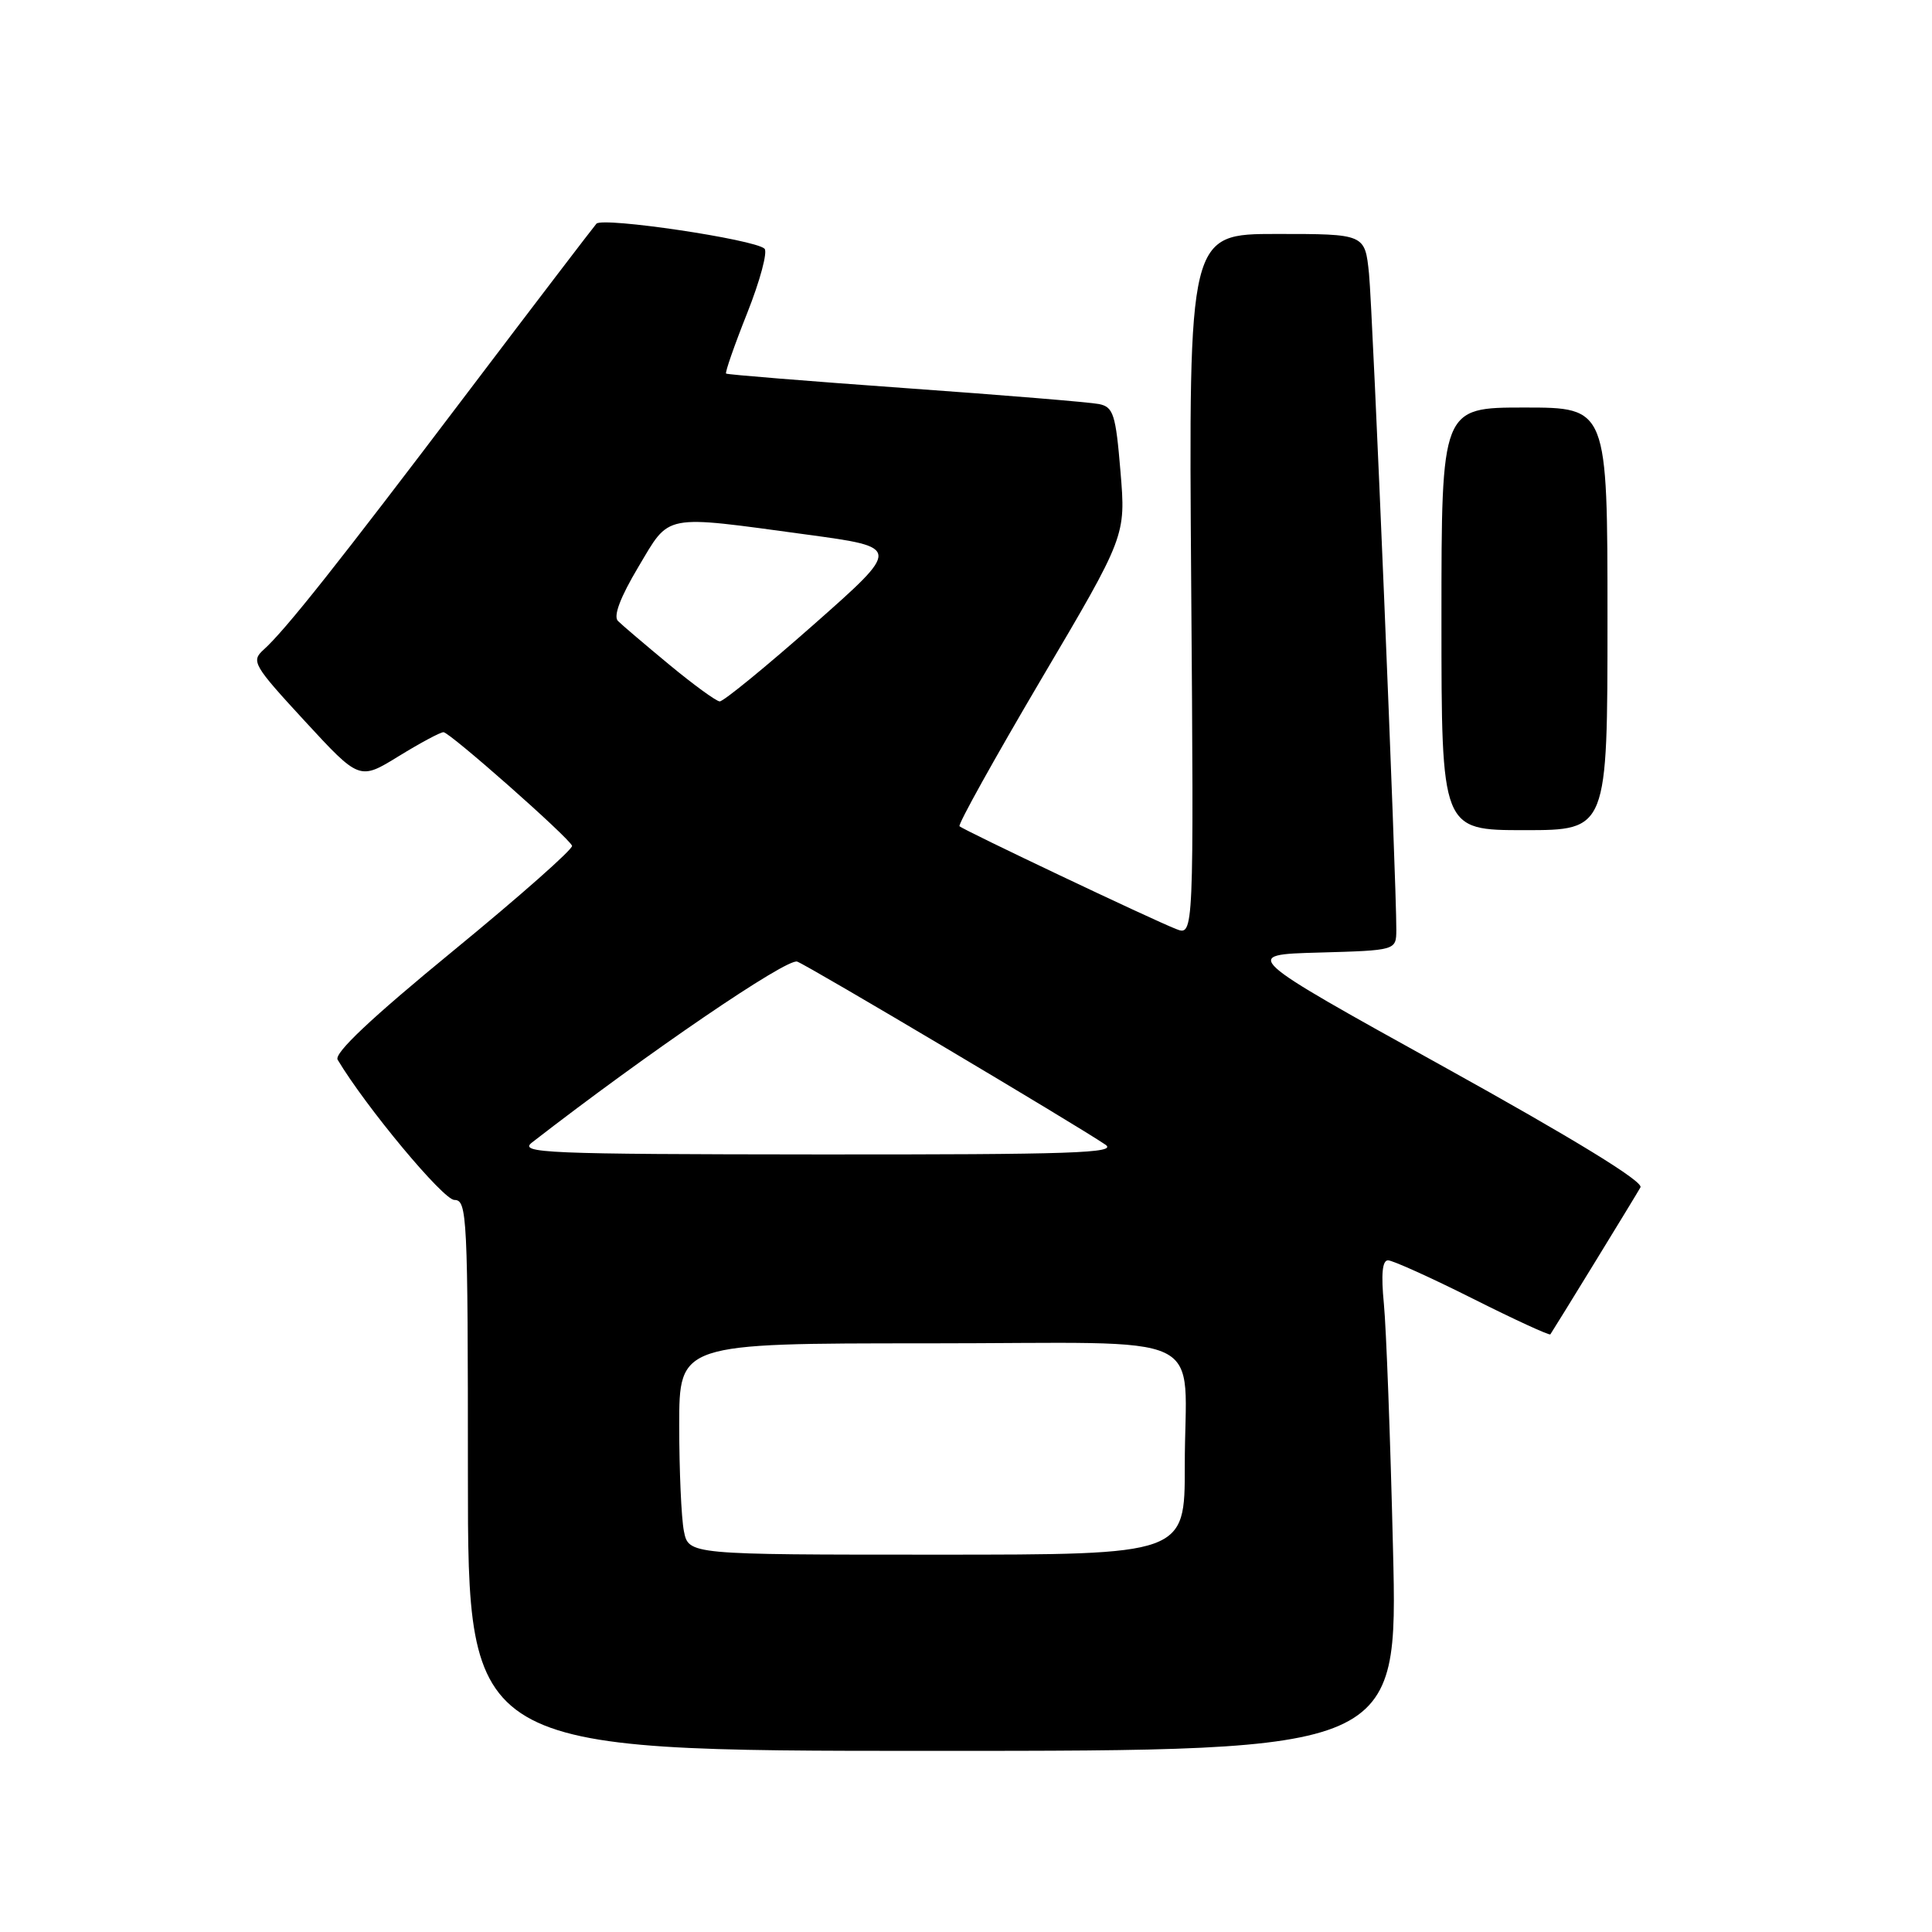 <?xml version="1.0" encoding="UTF-8" standalone="no"?>
<!DOCTYPE svg PUBLIC "-//W3C//DTD SVG 1.1//EN" "http://www.w3.org/Graphics/SVG/1.1/DTD/svg11.dtd" >
<svg xmlns="http://www.w3.org/2000/svg" xmlns:xlink="http://www.w3.org/1999/xlink" version="1.1" viewBox="0 0 256 256">
 <g >
 <path fill="currentColor"
d=" M 184.58 205.25 C 184.23 190.54 183.68 175.91 183.37 172.75 C 182.99 168.84 183.16 167.00 183.92 167.00 C 184.53 167.00 189.58 169.28 195.12 172.06 C 200.67 174.85 205.31 176.98 205.43 176.81 C 205.95 176.05 216.79 158.38 217.37 157.33 C 217.79 156.57 208.62 150.95 191.27 141.33 C 164.51 126.50 164.51 126.50 174.76 126.22 C 185.00 125.93 185.00 125.93 185.02 123.22 C 185.05 117.00 181.89 41.08 181.40 36.25 C 180.86 31.00 180.86 31.00 169.18 31.00 C 157.50 31.00 157.50 31.00 157.84 77.51 C 158.19 124.02 158.19 124.02 155.84 123.10 C 152.62 121.84 127.66 109.99 127.14 109.48 C 126.91 109.25 131.78 100.50 137.95 90.03 C 149.18 71.01 149.18 71.01 148.47 62.49 C 147.84 54.89 147.53 53.93 145.63 53.54 C 144.46 53.30 132.93 52.35 120.00 51.43 C 107.07 50.50 96.37 49.64 96.21 49.50 C 96.05 49.37 97.31 45.75 99.01 41.48 C 100.71 37.20 101.74 33.36 101.30 32.95 C 99.97 31.71 79.87 28.73 79.03 29.64 C 78.61 30.12 70.93 40.17 61.97 52.00 C 44.68 74.83 37.80 83.51 34.92 86.10 C 33.25 87.61 33.56 88.14 40.39 95.55 C 47.63 103.40 47.63 103.40 52.83 100.20 C 55.69 98.44 58.36 97.01 58.77 97.02 C 59.61 97.05 75.35 110.94 75.80 112.07 C 75.97 112.48 68.88 118.75 60.05 125.99 C 49.17 134.91 44.23 139.57 44.74 140.42 C 48.49 146.69 58.74 159.00 60.21 159.00 C 61.90 159.00 62.00 161.06 62.00 195.50 C 62.00 232.00 62.00 232.00 123.61 232.00 C 185.23 232.00 185.23 232.00 184.58 205.25 Z  M 213.00 82.00 C 213.00 54.00 213.00 54.00 202.00 54.00 C 191.00 54.00 191.00 54.00 191.00 82.00 C 191.00 110.00 191.00 110.00 202.00 110.00 C 213.00 110.00 213.00 110.00 213.00 82.00 Z  M 90.62 202.88 C 90.28 201.16 90.00 194.86 90.00 188.88 C 90.00 178.00 90.00 178.00 122.88 178.00 C 161.30 178.00 156.97 175.94 156.99 194.25 C 157.00 206.00 157.00 206.00 124.12 206.00 C 91.25 206.00 91.25 206.00 90.62 202.88 Z  M 70.50 151.38 C 85.70 139.59 104.30 126.90 105.64 127.42 C 107.20 128.01 142.50 148.98 146.47 151.67 C 148.13 152.79 142.11 152.99 108.47 152.97 C 72.15 152.94 68.68 152.79 70.50 151.38 Z  M 88.68 88.07 C 85.48 85.42 82.42 82.82 81.88 82.28 C 81.25 81.65 82.18 79.16 84.57 75.15 C 88.84 67.99 87.63 68.22 106.95 70.84 C 119.40 72.53 119.40 72.53 107.82 82.76 C 101.44 88.39 95.84 92.97 95.36 92.94 C 94.89 92.91 91.88 90.72 88.68 88.07 Z "/>
</g>
</svg>